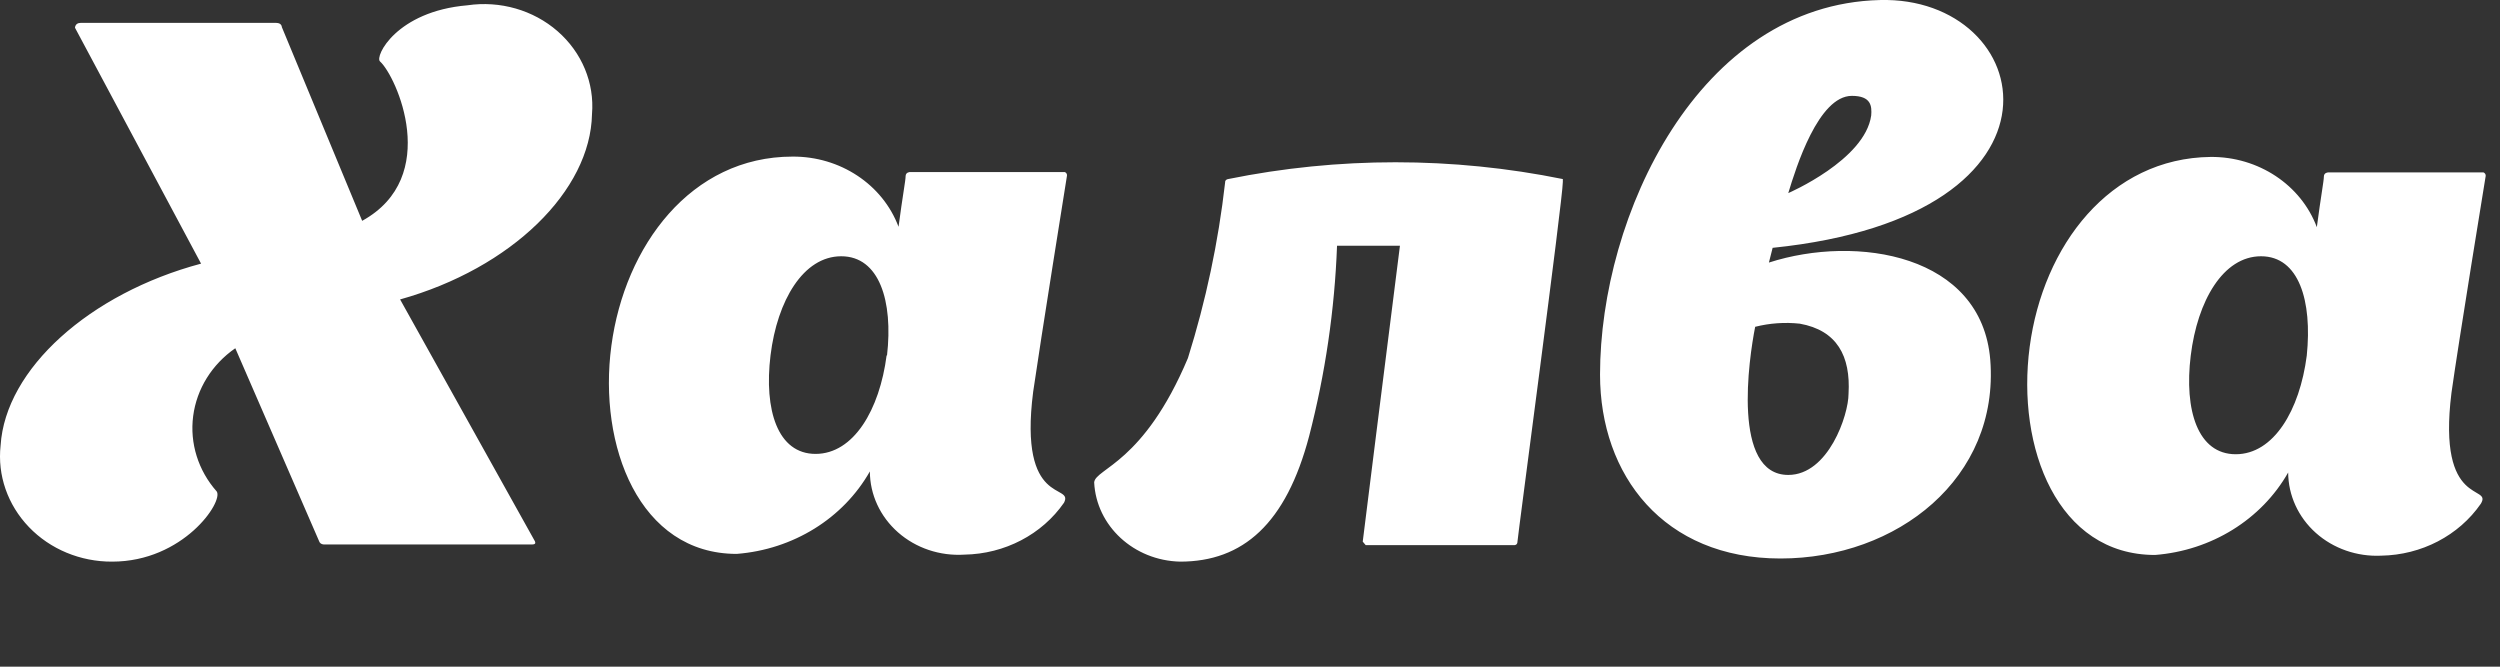 <svg width="75" height="20" viewBox="0 0 75 20" fill="none" xmlns="http://www.w3.org/2000/svg">
    <rect x="0" y="0" width="75" height="20" fill="#333333" stroke="none"/>
    <g clip-path="url(#clip0)">
        <path fill-rule="evenodd" clip-rule="evenodd" d="M46.885 5.372V5.457C46.885 5.961 45.524 16.143 45.524 16.249C45.524 16.354 45.435 16.354 45.435 16.354H40.971L40.882 16.249C40.882 16.249 41.585 10.616 41.998 7.373H40.111C40.039 9.297 39.759 11.208 39.275 13.08C38.583 15.712 37.289 16.849 35.403 16.849C34.014 16.817 32.889 15.778 32.825 14.47C32.87 14.048 34.309 13.901 35.638 10.742C36.177 9.023 36.551 7.26 36.753 5.477C36.75 5.452 36.757 5.426 36.775 5.407C36.791 5.387 36.816 5.374 36.843 5.372C40.152 4.7 43.576 4.7 46.886 5.372H46.885ZM14.022 0.159C15.003 0.015 16 0.301 16.729 0.938C17.457 1.574 17.838 2.489 17.76 3.423C17.716 5.719 15.35 8.046 12.003 8.983L16.042 16.228C16.042 16.228 16.109 16.333 15.975 16.333H9.705C9.64 16.33 9.585 16.287 9.57 16.228L7.059 10.447C6.359 10.931 5.901 11.667 5.795 12.482C5.689 13.295 5.945 14.114 6.501 14.743C6.713 15.048 5.497 16.849 3.365 16.849C2.415 16.854 1.506 16.477 0.868 15.812C0.229 15.146 -0.081 14.257 0.018 13.364C0.163 11.069 2.685 8.804 6.032 7.909L2.25 0.833C2.25 0.833 2.25 0.687 2.418 0.687H8.287C8.455 0.687 8.455 0.812 8.455 0.812L10.865 6.625C13.253 5.308 11.891 2.286 11.401 1.844C11.233 1.698 11.891 0.339 14.023 0.159H14.022ZM73.544 11.785C73.109 15.27 74.783 14.522 74.425 15.112C73.764 16.067 72.645 16.65 71.435 16.67C70.71 16.704 70.001 16.457 69.474 15.986C68.947 15.515 68.648 14.859 68.645 14.175C67.845 15.585 66.341 16.517 64.651 16.649C61.727 16.649 60.489 13.438 60.89 10.406C61.291 7.373 63.289 4.74 66.324 4.708C67.752 4.699 69.029 5.545 69.505 6.815C69.627 5.888 69.716 5.424 69.716 5.298C69.716 5.172 69.85 5.172 69.85 5.172H74.504C74.548 5.19 74.575 5.232 74.571 5.277C74.571 5.277 73.756 10.268 73.544 11.785V11.785ZM69.203 10.668C69.371 9.026 68.969 7.688 67.831 7.688C66.693 7.688 65.923 9.026 65.722 10.668C65.521 12.311 65.934 13.627 67.072 13.627C68.21 13.627 68.991 12.311 69.203 10.668ZM32.01 5.266C32.01 5.266 31.207 10.278 30.995 11.753C30.549 15.238 32.222 14.49 31.921 15.08C31.26 16.035 30.14 16.619 28.931 16.639C28.198 16.685 27.478 16.444 26.94 15.97C26.403 15.497 26.098 14.836 26.096 14.143C25.296 15.554 23.792 16.485 22.101 16.617C19.178 16.617 17.939 13.374 18.341 10.374C18.743 7.372 20.729 4.698 23.775 4.698C25.203 4.688 26.48 5.534 26.956 6.804C27.078 5.877 27.168 5.414 27.168 5.288C27.168 5.161 27.302 5.161 27.302 5.161H31.944C31.988 5.179 32.015 5.221 32.01 5.267V5.266ZM26.599 10.658L26.61 10.668C26.799 9.026 26.376 7.688 25.237 7.688C24.099 7.688 23.318 9.016 23.116 10.658C22.916 12.3 23.329 13.617 24.467 13.617C25.606 13.617 26.387 12.3 26.599 10.658V10.658ZM56.393 0.001C61.079 -0.125 62.608 6.467 53.179 7.435L53.067 7.877C55.712 7.025 59.451 7.636 59.708 10.795C59.986 14.343 56.917 16.755 53.414 16.755C49.91 16.755 48.001 14.259 48.001 11.237C48.001 6.468 50.959 0.139 56.393 0.001V0.001ZM55.556 2.876C54.552 2.876 53.882 5.024 53.648 5.793C53.648 5.793 55.947 4.803 56.136 3.466C56.159 3.182 56.136 2.876 55.556 2.876V2.876ZM55.456 11.816C55.523 10.679 55.109 9.91 53.994 9.71C53.545 9.662 53.091 9.694 52.655 9.804C52.465 10.763 51.951 14.248 53.648 14.248C54.853 14.248 55.456 12.448 55.456 11.816Z" fill="white"/>
    </g>
    <defs>
        <clipPath id="clip0">
            <rect width="75" height="20" fill="white"/>
        </clipPath>
    </defs>
</svg>
